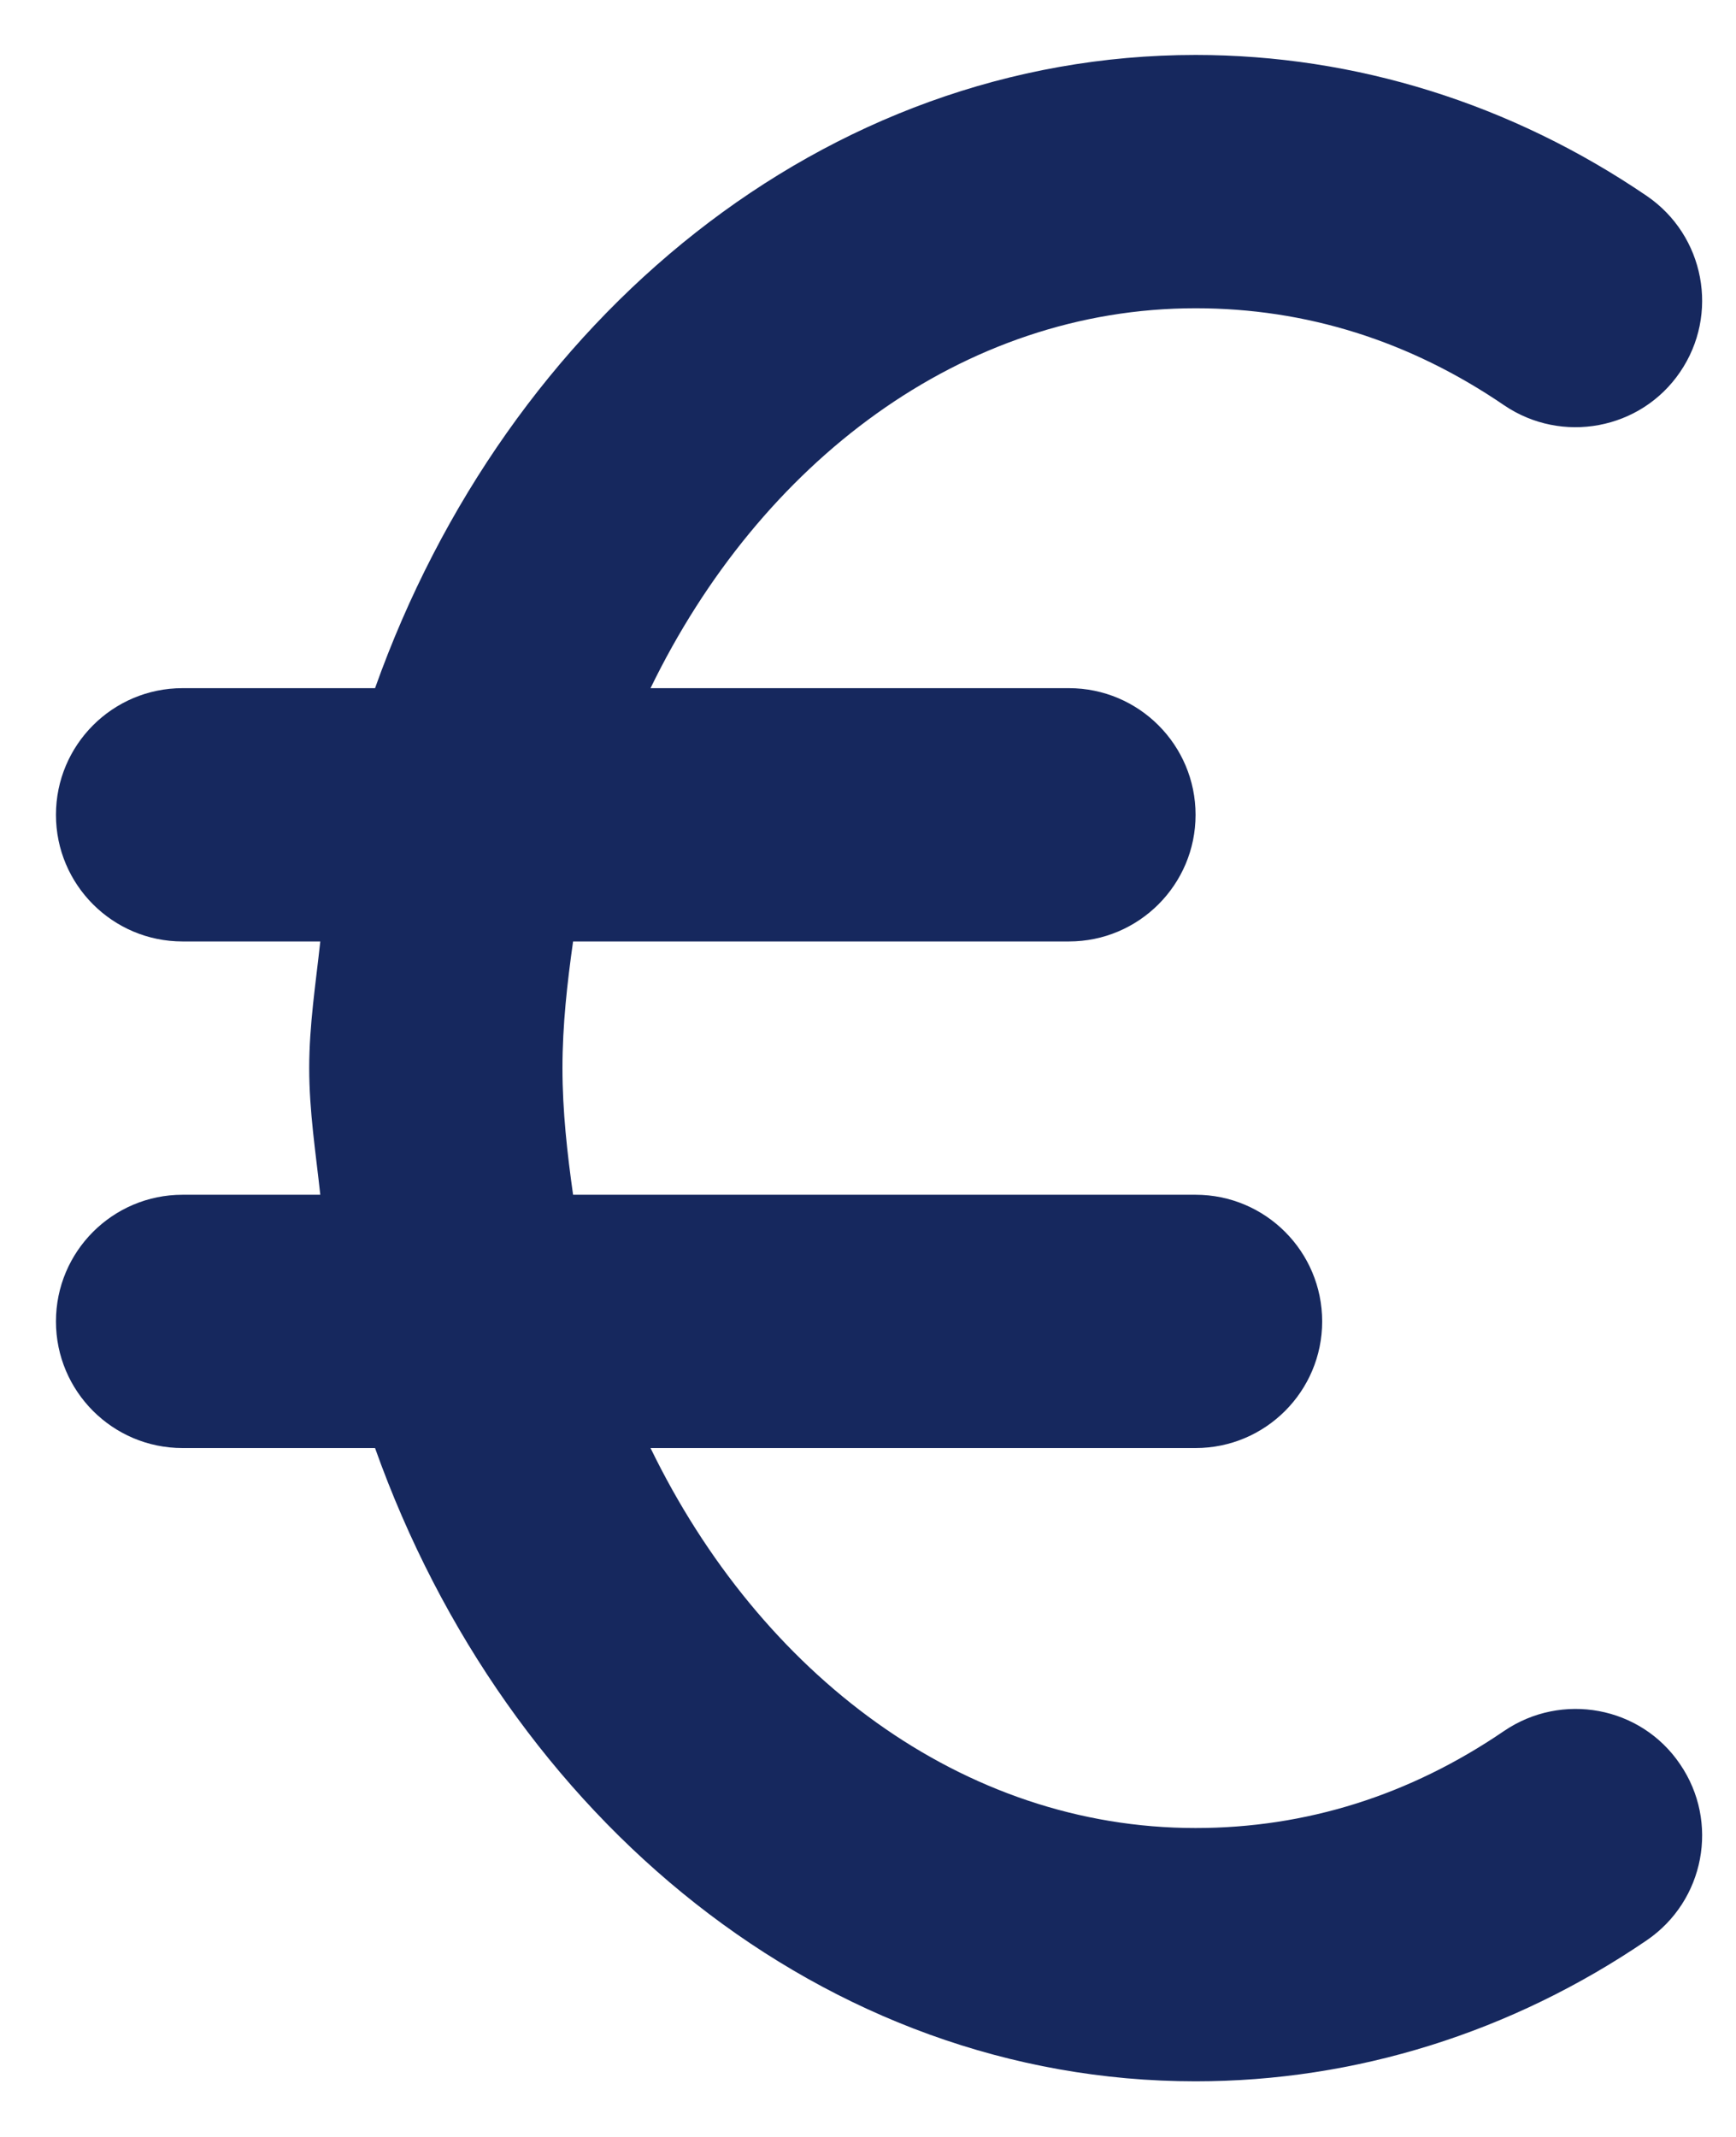 <svg width="26" height="32" viewBox="0 0 26 32" fill="none" xmlns="http://www.w3.org/2000/svg">
<path d="M22.526 6.068C21.115 5.105 19.56 4.616 17.906 4.616C14.413 4.616 11.386 6.922 9.743 10.305H16.009C17.056 10.305 17.906 11.155 17.906 12.202C17.906 13.248 17.056 14.098 16.009 14.098H8.583C8.496 14.716 8.424 15.346 8.424 15.995C8.424 16.643 8.496 17.273 8.583 17.891H17.906C18.953 17.891 19.802 18.741 19.802 19.788C19.802 20.834 18.953 21.684 17.906 21.684H9.743C11.386 25.067 14.413 27.374 17.906 27.374C19.56 27.374 21.115 26.884 22.526 25.921C23.391 25.333 24.574 25.549 25.162 26.418C25.754 27.283 25.53 28.462 24.665 29.054C22.64 30.435 20.303 31.167 17.906 31.167C12.349 31.167 7.593 27.233 5.617 21.684H2.734C1.687 21.684 0.838 20.834 0.838 19.788C0.838 18.741 1.687 17.891 2.734 17.891H4.797C4.729 17.262 4.631 16.643 4.631 15.995C4.631 15.346 4.729 14.728 4.797 14.098H2.734C1.687 14.098 0.838 13.248 0.838 12.202C0.838 11.155 1.687 10.305 2.734 10.305H5.617C7.593 4.756 12.349 0.823 17.906 0.823C20.303 0.823 22.64 1.555 24.665 2.935C25.53 3.527 25.754 4.707 25.162 5.572C24.574 6.436 23.391 6.656 22.526 6.068Z" fill="#16285E"/>
</svg>
